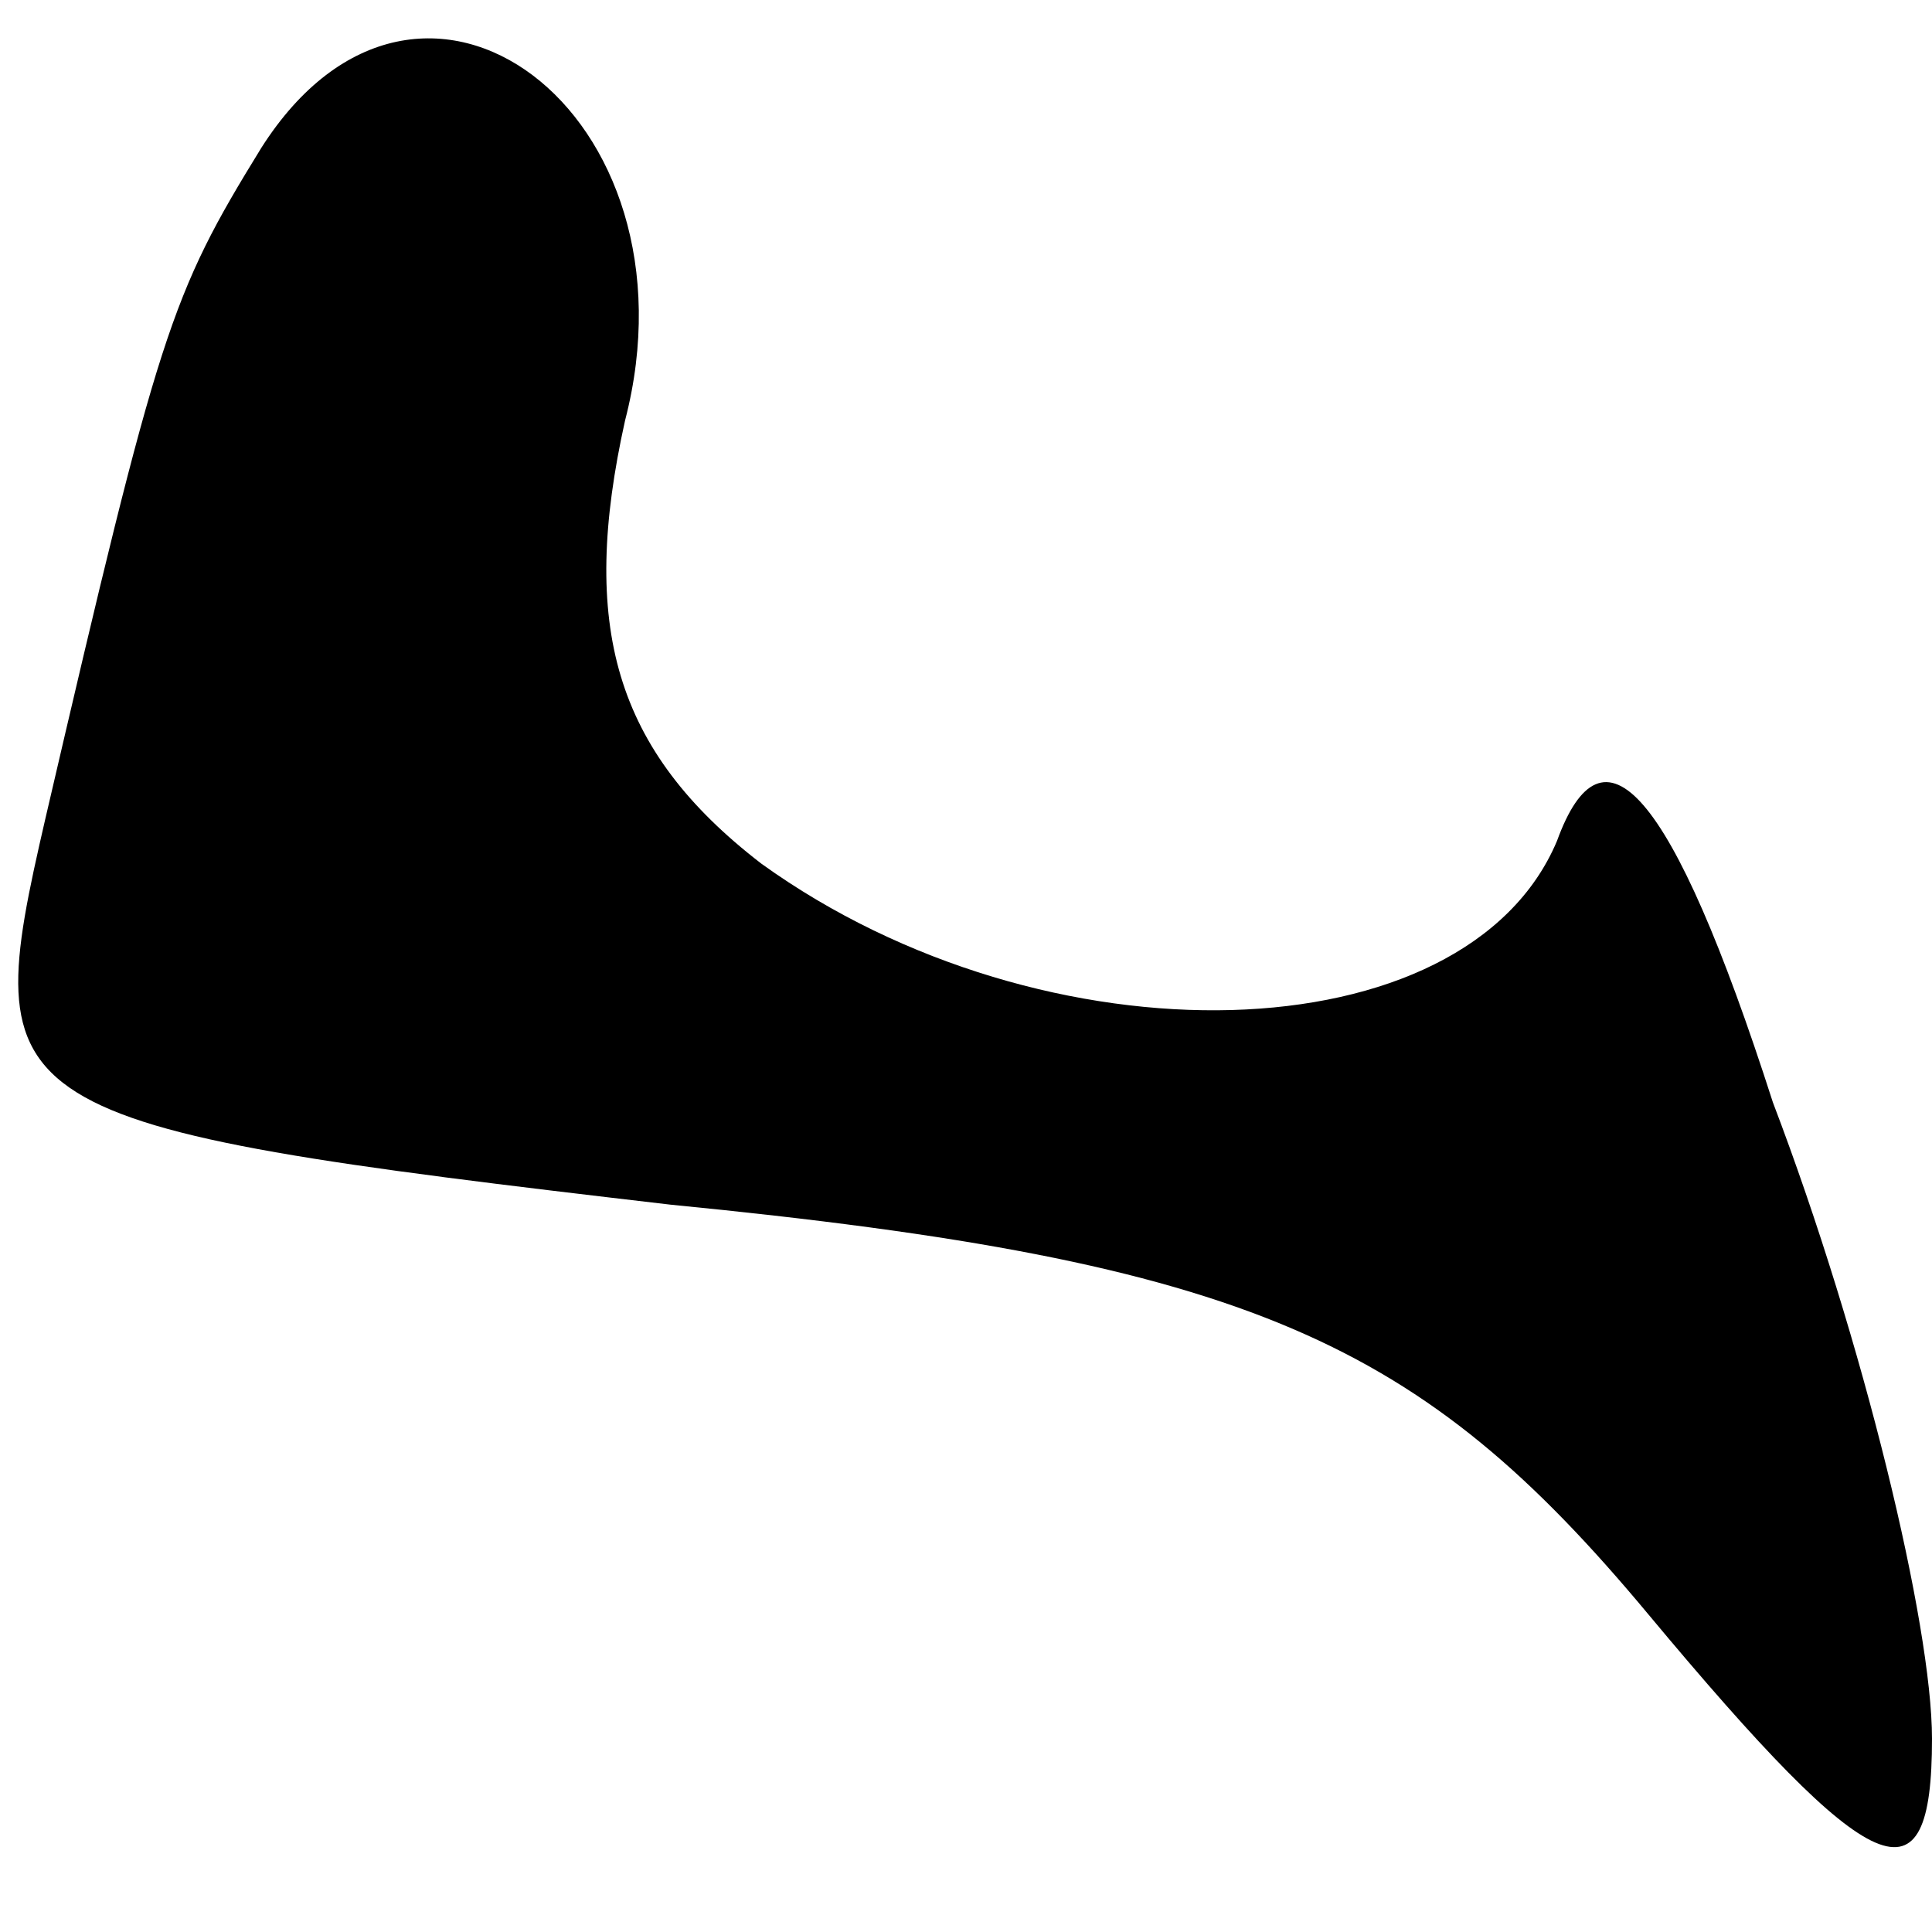 <?xml version="1.0" standalone="no"?>
<!DOCTYPE svg PUBLIC "-//W3C//DTD SVG 20010904//EN"
 "http://www.w3.org/TR/2001/REC-SVG-20010904/DTD/svg10.dtd">
<svg version="1.0" xmlns="http://www.w3.org/2000/svg"
 width="17pt" height="17pt" viewBox="0 0 17 17"
 preserveAspectRatio="xMidYMid meet">
<g transform="translate(0,17) scale(0.1,-0.1)"
fill="#000000" stroke="none">
<path fill="#000000" stroke="none" d="M23 157 c-8 -13 -9 -16 -19 -59 -6 -26
-5 -27 55 -34 51 -5 66 -12 86 -36 20 -24 25 -26 25 -11 0 10 -6 35 -14 56 -9
28 -15 34 -19 23 -8 -19 -45 -20 -70 -2 -13 10 -16 21 -12 39 7 27 -18 46 -32
24z"/>
</g>
</svg>
